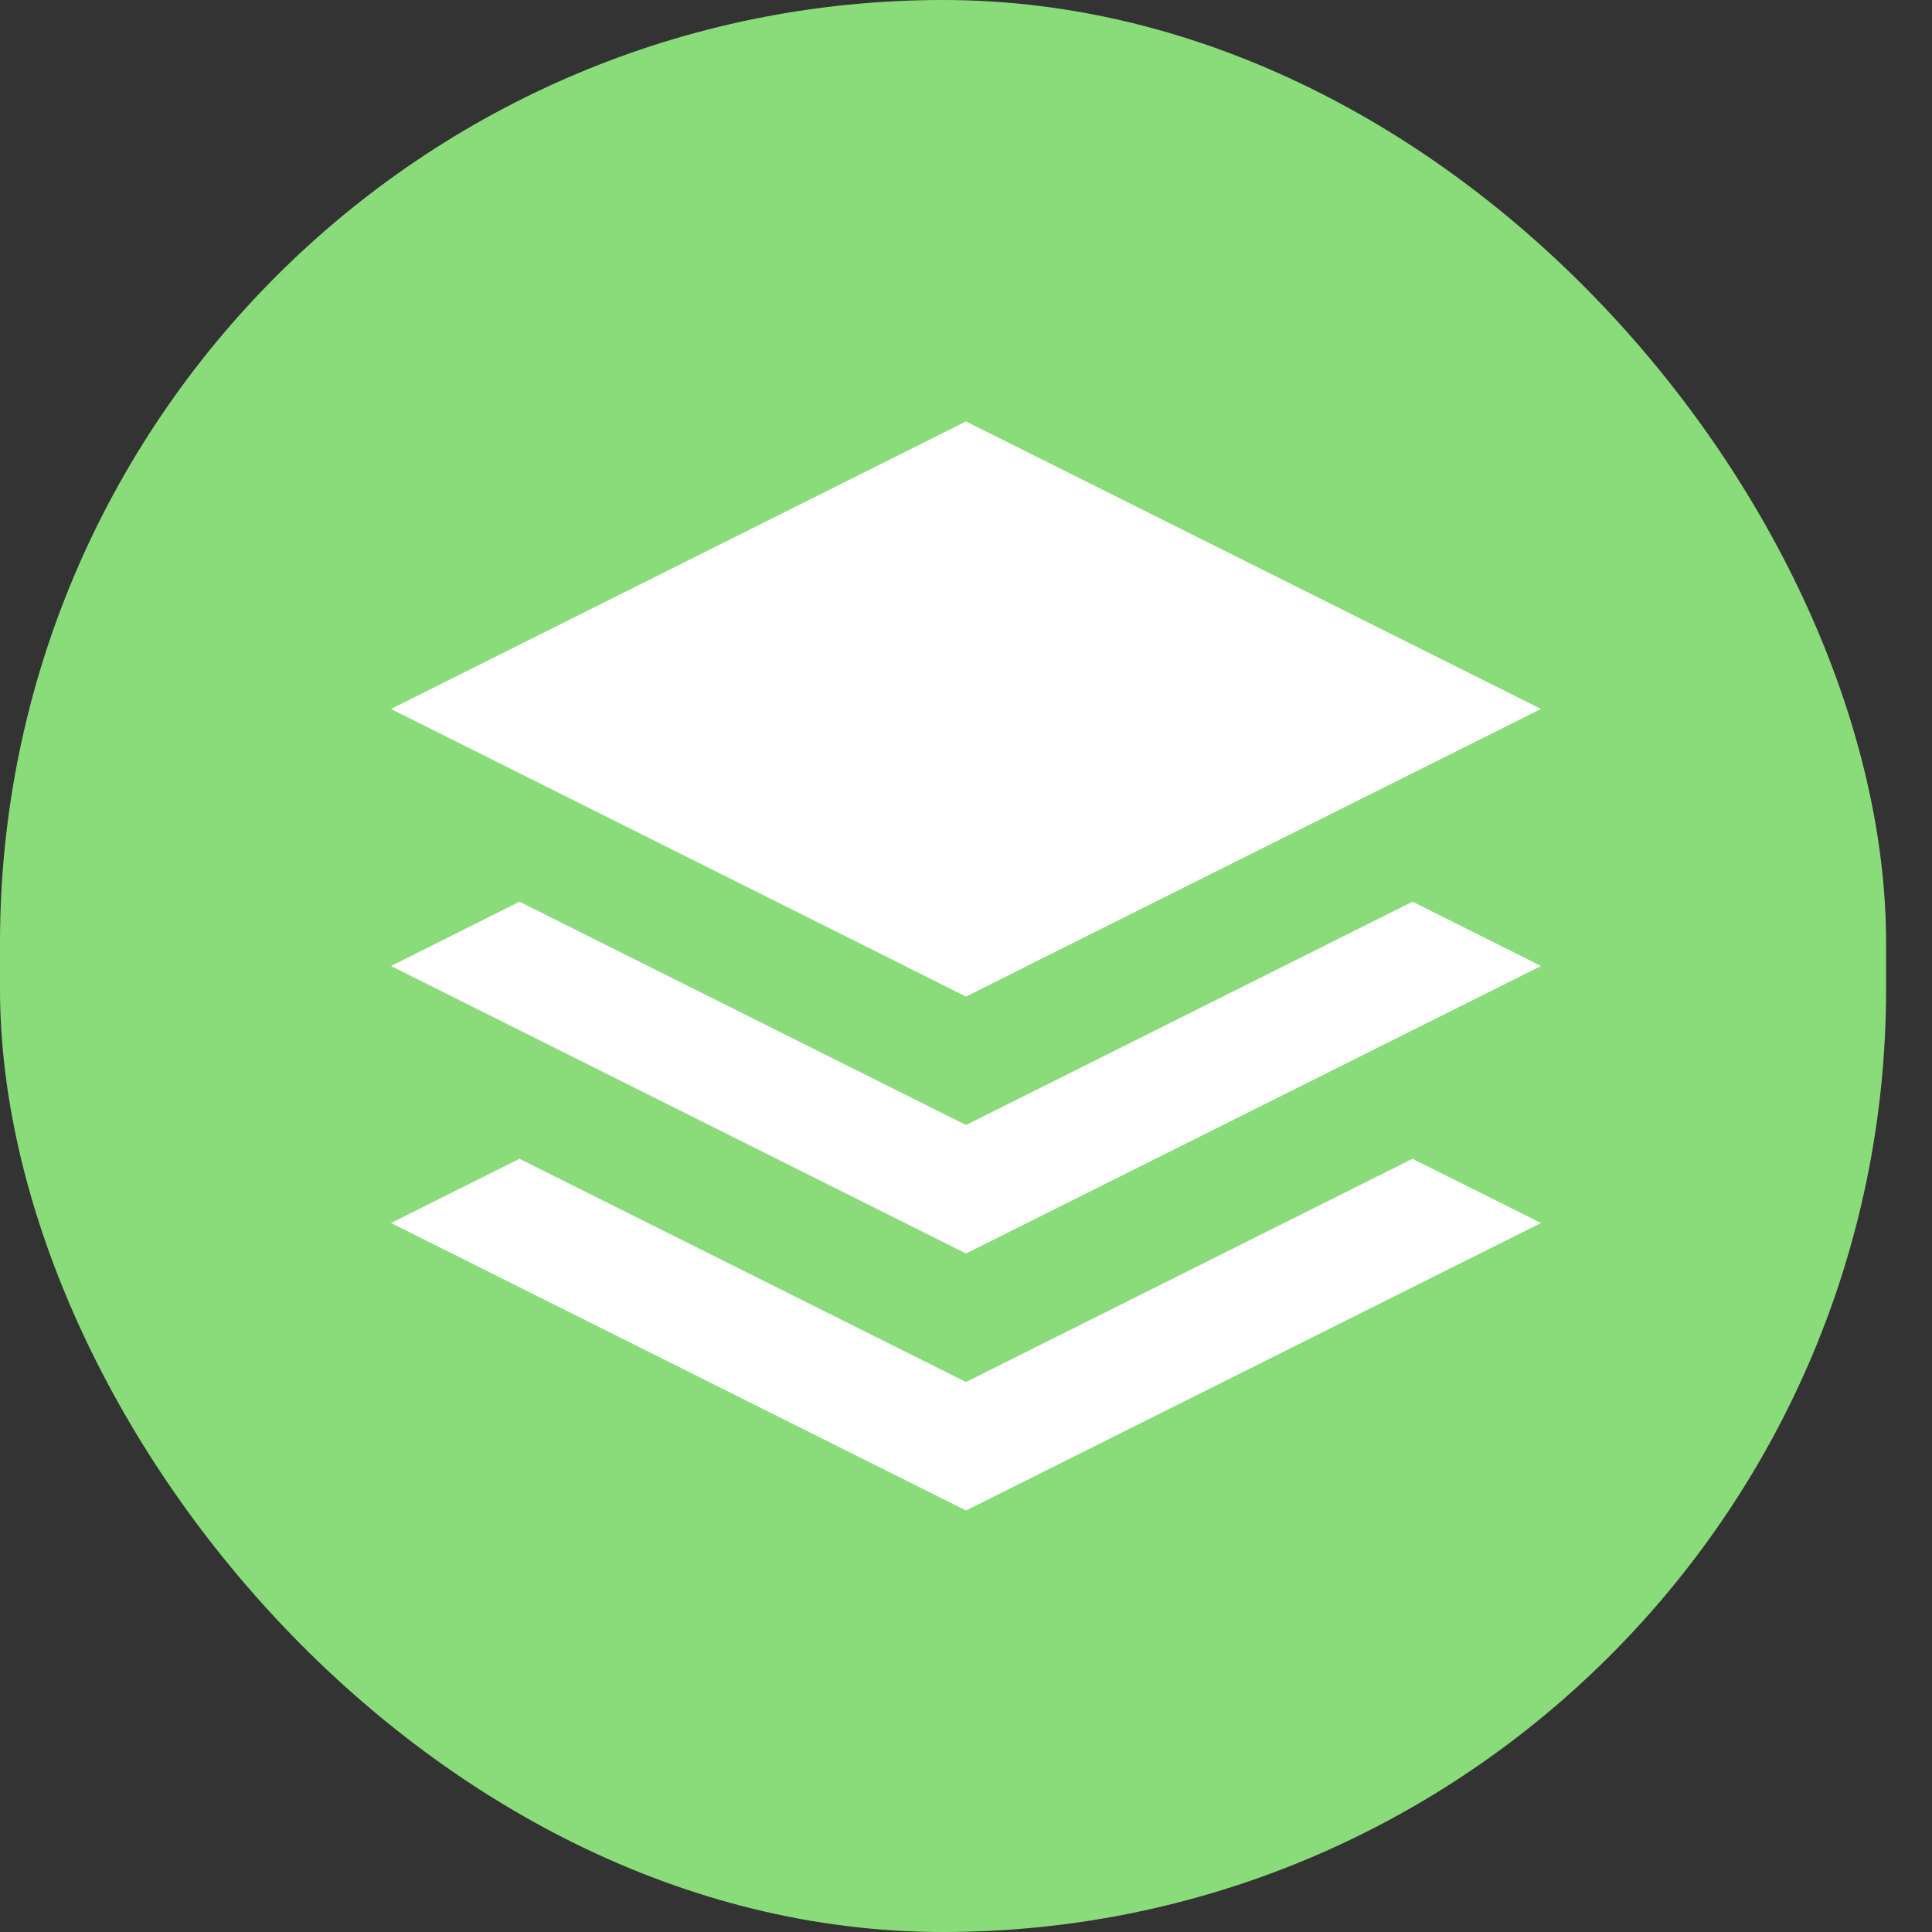 <svg width="42" height="42" viewBox="0 0 42 42" fill="none" xmlns="http://www.w3.org/2000/svg">
<rect x="0" y="0" width="42" height="42" fill="#333333" stroke="none"/>
<rect width="41.002" height="42" rx="20.501" fill="#8ADC7B"/>
<path d="M30.706 25.191L33.5 26.587L21 32.837L8.5 26.587L11.294 25.191L21 30.044L30.706 25.191ZM21 20.337L22.324 20.999L21 21.662L19.676 20.999L21 20.337Z" fill="white"/>
<path d="M30.707 19.602L33.5 21L21 27.25L8.5 21L11.293 19.602L21 24.457L30.707 19.602Z" fill="white"/>
<path d="M21 9.162L33.5 15.412L21 21.662L8.5 15.412L21 9.162Z" fill="white"/>
</svg>
